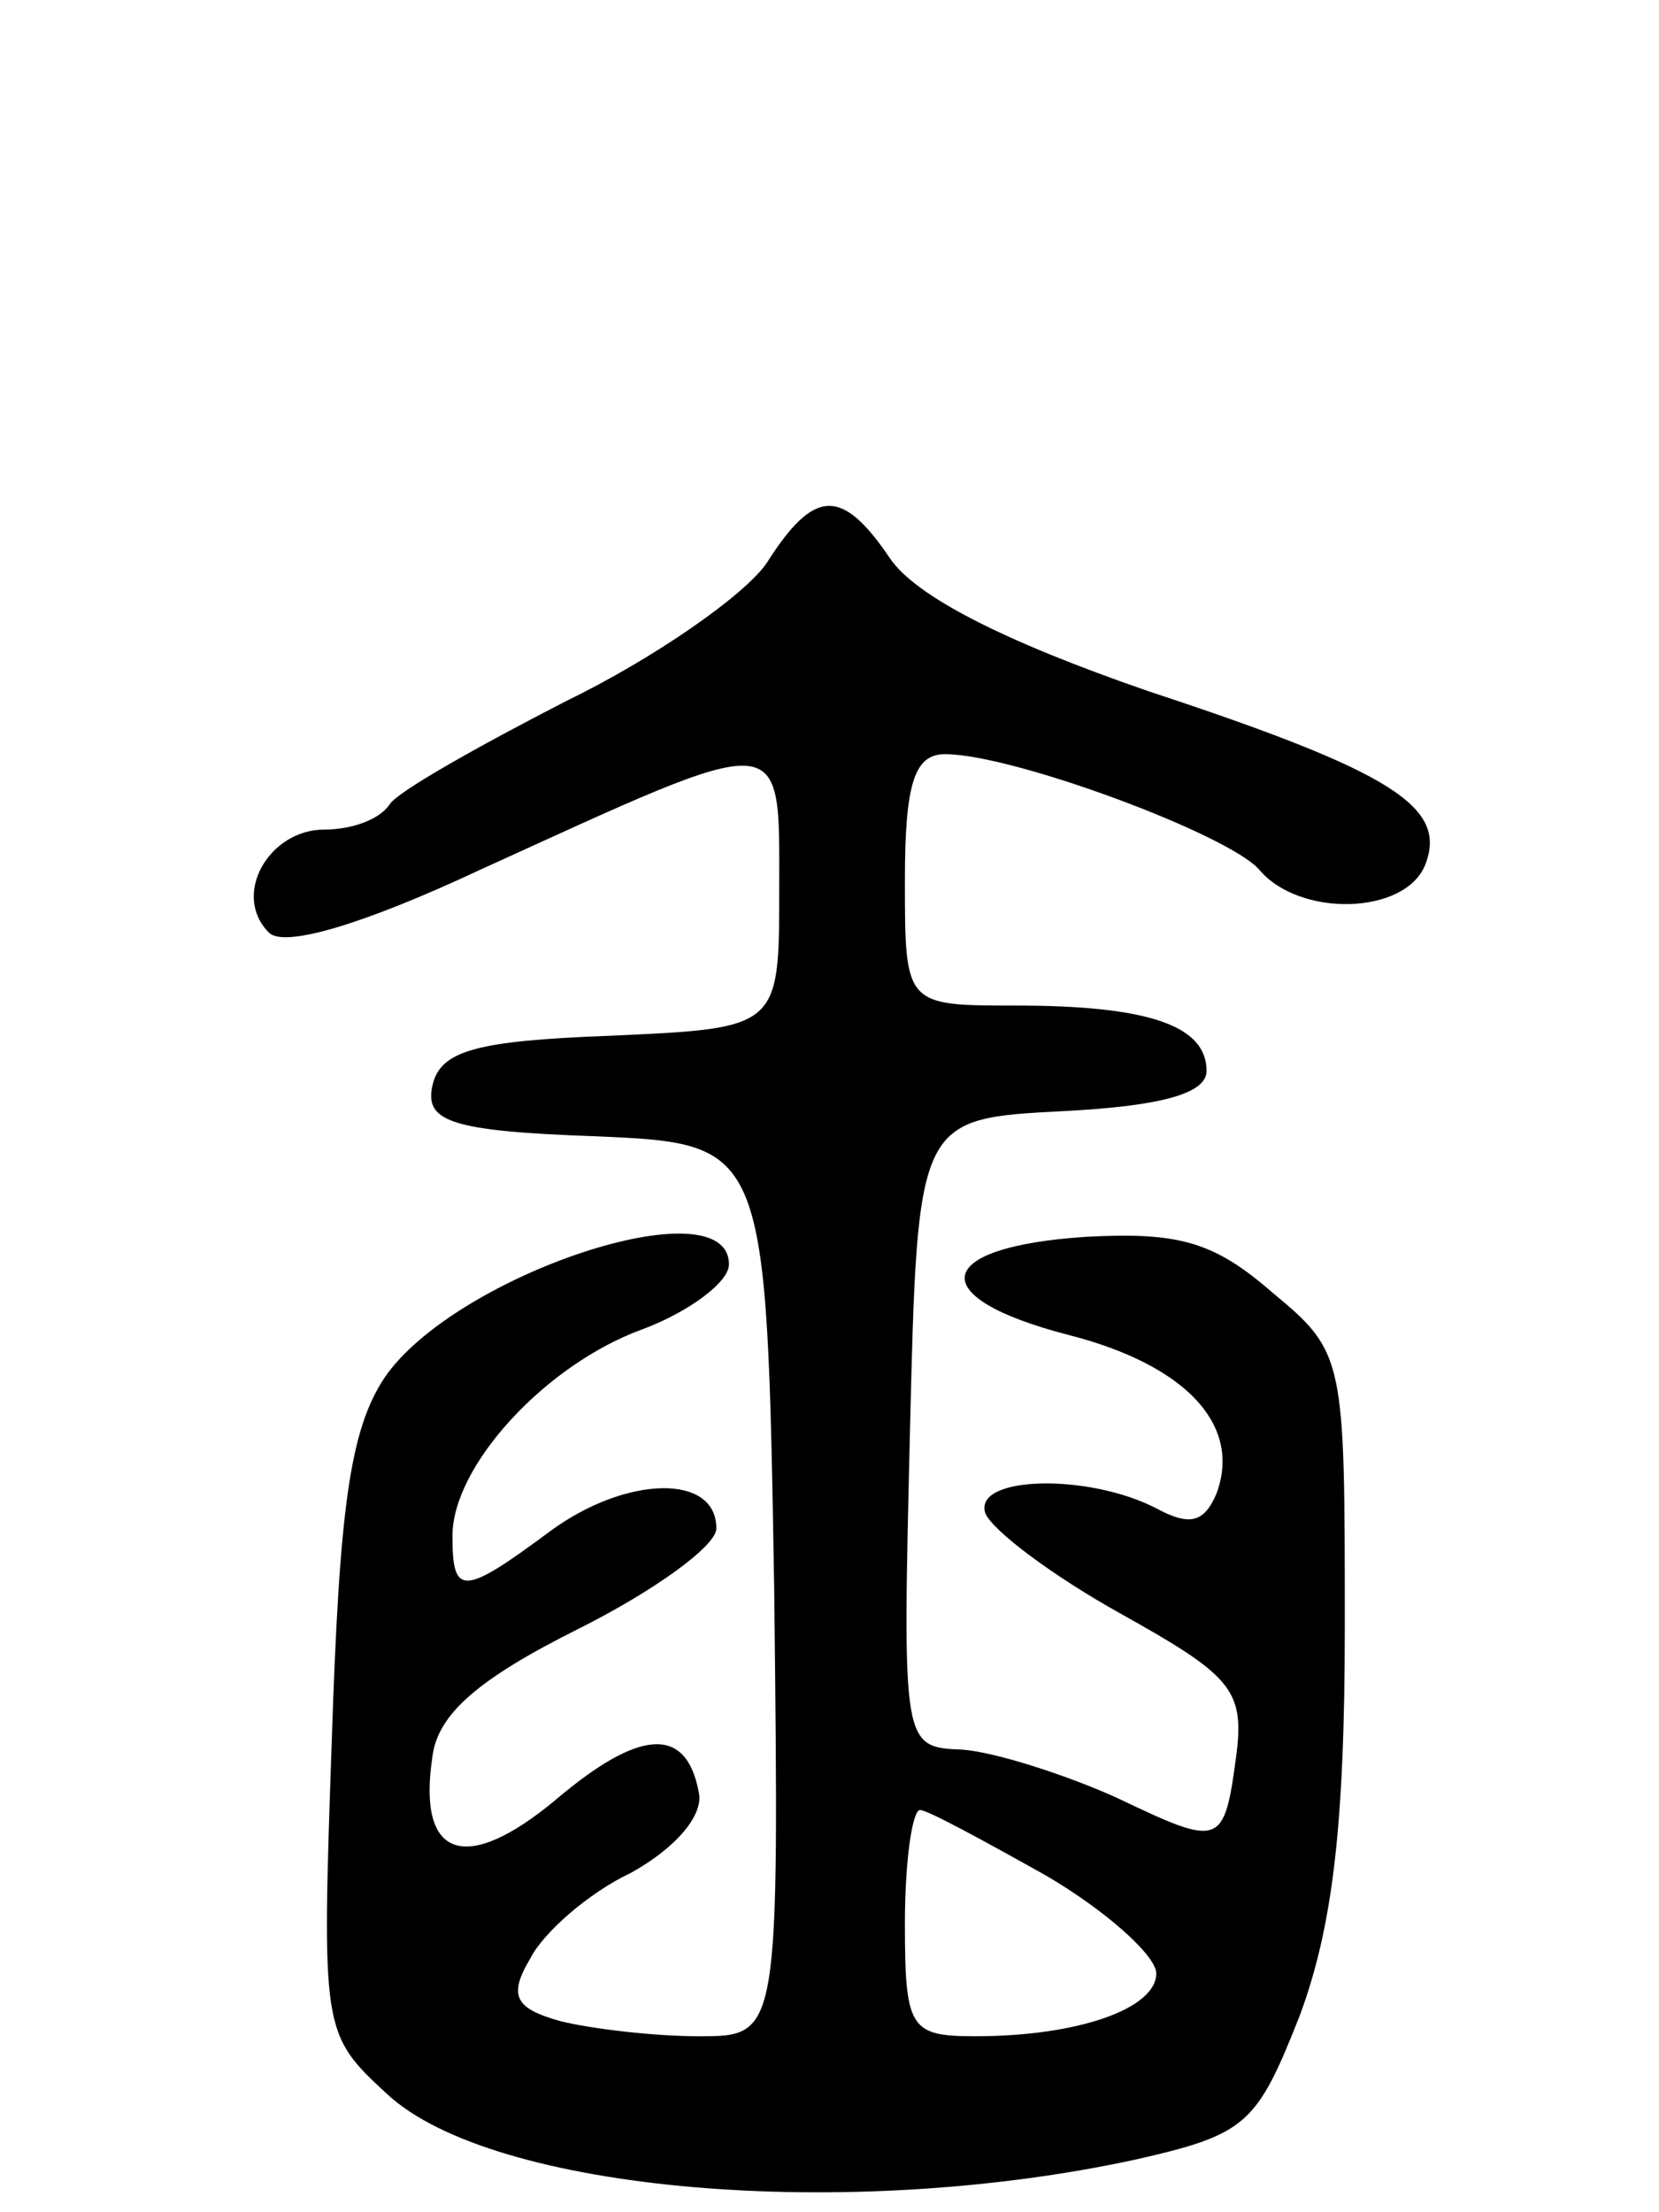 <svg version="1.0" xmlns="http://www.w3.org/2000/svg"
 width="66pt" height="88pt" viewBox="0 0 66 88"
 preserveAspectRatio="xMidYMid meet">
<g transform="translate(0,88) scale(0.1,-0.1)"
fill="#000000" stroke="none">
<path d="M305 656 c-9 -13 -45 -38 -80 -55 -35 -18 -67 -36 -70 -41 -4 -6 -15
-10 -26 -10 -22 0 -37 -26 -22 -41 6 -6 37 3 84 25 123 56 119 57 119 -8 0
-55 0 -55 -67 -58 -54 -2 -68 -6 -71 -20 -3 -14 7 -18 65 -20 68 -3 68 -3 71
-180 2 -178 2 -178 -30 -178 -18 0 -43 3 -55 6 -18 5 -21 10 -12 25 5 10 23
26 40 34 18 10 29 23 27 32 -5 27 -24 25 -57 -3 -36 -30 -55 -23 -49 17 2 17
18 31 58 51 30 15 55 33 55 40 0 22 -36 21 -66 -1 -35 -26 -39 -26 -39 -2 0
28 37 68 75 82 19 7 35 19 35 26 0 32 -109 -4 -137 -45 -14 -21 -18 -53 -21
-144 -4 -116 -4 -117 22 -141 42 -39 183 -51 298 -26 44 10 48 14 65 57 13 35
18 75 18 155 0 107 0 109 -29 133 -23 20 -37 24 -74 22 -61 -4 -65 -24 -7 -39
47 -12 69 -36 59 -63 -5 -12 -11 -13 -24 -6 -27 14 -73 13 -68 -2 3 -7 27 -25
54 -40 43 -24 49 -30 46 -55 -5 -38 -6 -38 -48 -18 -20 9 -48 18 -61 19 -24 1
-24 1 -21 126 3 125 3 125 61 128 39 2 57 7 57 16 0 18 -23 26 -76 26 -44 0
-44 0 -44 50 0 39 4 50 16 50 27 0 113 -32 125 -46 16 -19 58 -18 66 2 9 23
-13 37 -110 69 -58 20 -93 38 -103 53 -19 28 -30 28 -49 -2z m111 -522 c24
-14 44 -32 44 -39 0 -14 -31 -25 -72 -25 -26 0 -28 3 -28 45 0 25 3 45 6 45 3
0 25 -12 50 -26z"/>
</g>
</svg>
